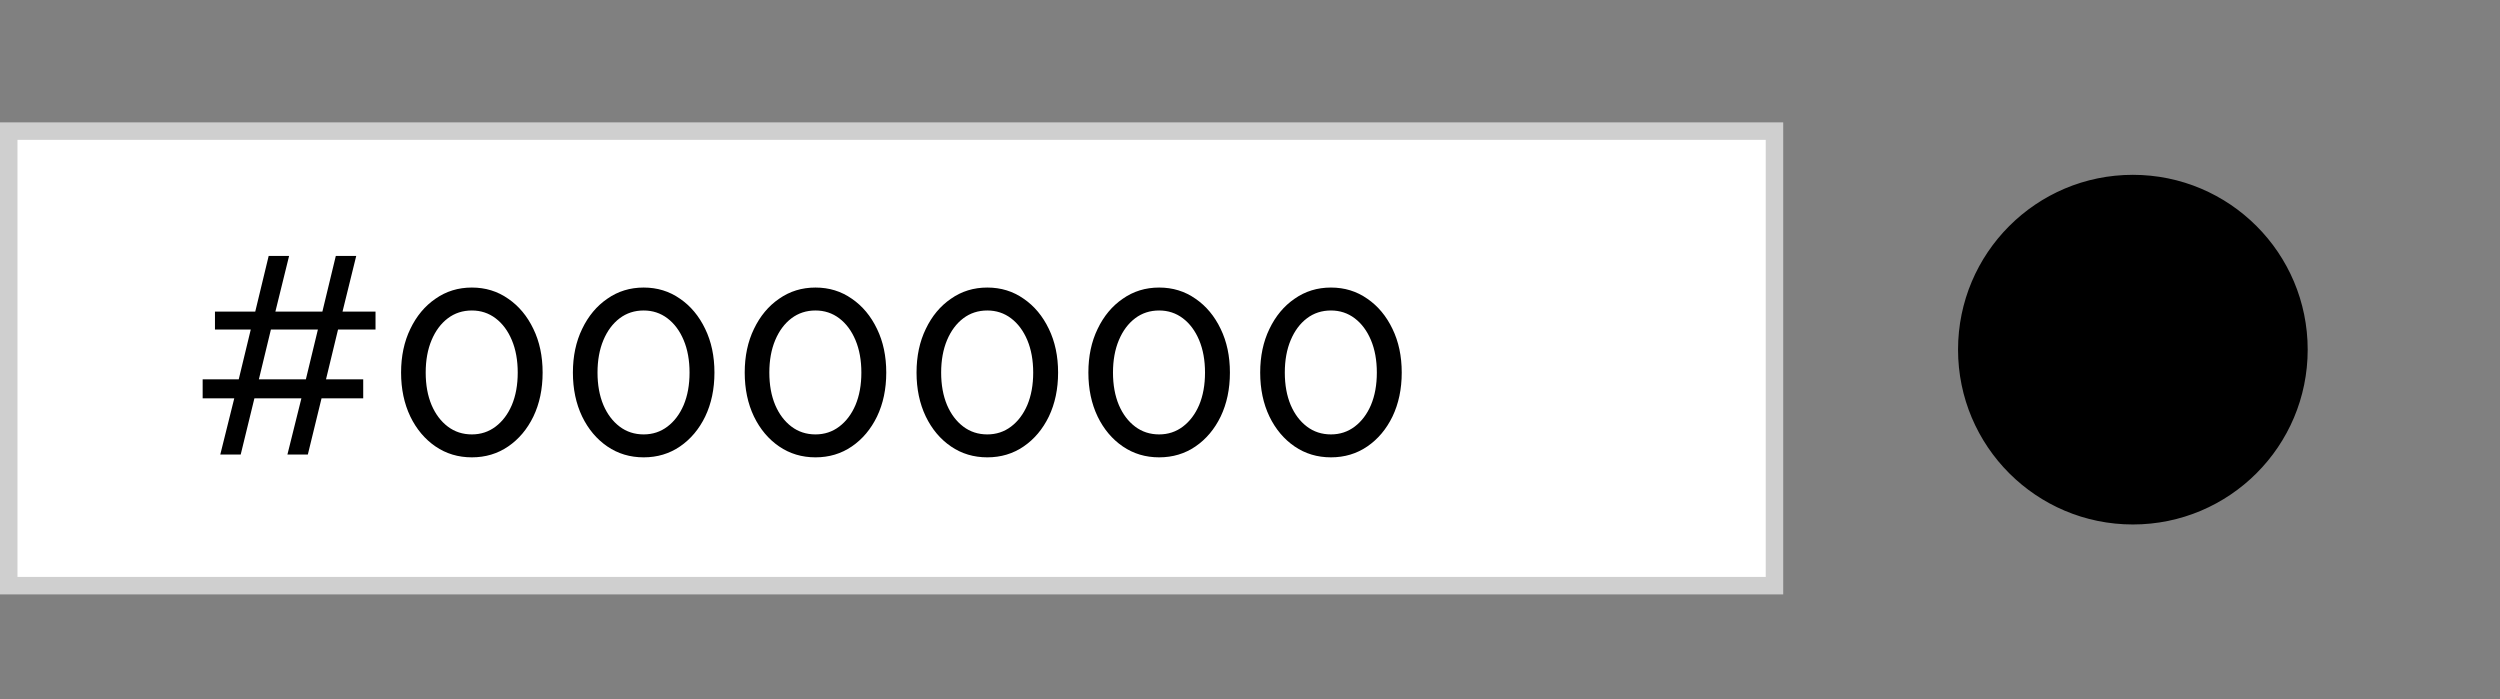 <svg width="143" height="40" viewBox="0 0 143 40" fill="none" xmlns="http://www.w3.org/2000/svg">
<rect x="0" y="0" width="143" height="40" fill="#808080" stroke="none"/>
<rect x="0.5" y="7.5" width="101" height="26" fill="white" stroke="#CFCFCF"/>
<path d="M21.48 18.848H19.336L18.648 21.696H20.776V22.784H18.392L17.608 26H16.44L17.24 22.784H14.552L13.768 26H12.6L13.4 22.784H11.592V21.696H13.656L14.344 18.848H12.296V17.824H14.6L15.368 14.64H16.536L15.752 17.824H18.44L19.208 14.64H20.376L19.592 17.824H21.48V18.848ZM17.496 21.696L18.184 18.848H15.496L14.808 21.696H17.496ZM31.038 21.312C31.038 22.251 30.862 23.088 30.51 23.824C30.158 24.549 29.678 25.12 29.07 25.536C28.462 25.952 27.769 26.16 26.99 26.16C26.212 26.16 25.518 25.952 24.91 25.536C24.302 25.12 23.822 24.549 23.47 23.824C23.118 23.088 22.942 22.251 22.942 21.312C22.942 20.373 23.118 19.541 23.47 18.816C23.822 18.08 24.302 17.504 24.91 17.088C25.518 16.661 26.212 16.448 26.99 16.448C27.769 16.448 28.462 16.661 29.07 17.088C29.678 17.504 30.158 18.08 30.51 18.816C30.862 19.541 31.038 20.373 31.038 21.312ZM29.614 21.312C29.614 20.608 29.502 19.989 29.278 19.456C29.054 18.923 28.745 18.507 28.35 18.208C27.956 17.909 27.502 17.76 26.99 17.76C26.468 17.76 26.009 17.909 25.614 18.208C25.22 18.507 24.91 18.923 24.686 19.456C24.462 19.989 24.35 20.608 24.35 21.312C24.35 22.016 24.462 22.635 24.686 23.168C24.91 23.691 25.22 24.101 25.614 24.4C26.009 24.699 26.468 24.848 26.99 24.848C27.502 24.848 27.956 24.699 28.35 24.4C28.745 24.101 29.054 23.691 29.278 23.168C29.502 22.635 29.614 22.016 29.614 21.312ZM40.866 21.312C40.866 22.251 40.69 23.088 40.338 23.824C39.986 24.549 39.506 25.12 38.898 25.536C38.29 25.952 37.597 26.16 36.818 26.16C36.04 26.16 35.346 25.952 34.738 25.536C34.13 25.12 33.65 24.549 33.298 23.824C32.946 23.088 32.77 22.251 32.77 21.312C32.77 20.373 32.946 19.541 33.298 18.816C33.65 18.08 34.13 17.504 34.738 17.088C35.346 16.661 36.04 16.448 36.818 16.448C37.597 16.448 38.29 16.661 38.898 17.088C39.506 17.504 39.986 18.08 40.338 18.816C40.69 19.541 40.866 20.373 40.866 21.312ZM39.442 21.312C39.442 20.608 39.33 19.989 39.106 19.456C38.882 18.923 38.573 18.507 38.178 18.208C37.784 17.909 37.33 17.76 36.818 17.76C36.296 17.76 35.837 17.909 35.442 18.208C35.048 18.507 34.738 18.923 34.514 19.456C34.29 19.989 34.178 20.608 34.178 21.312C34.178 22.016 34.29 22.635 34.514 23.168C34.738 23.691 35.048 24.101 35.442 24.4C35.837 24.699 36.296 24.848 36.818 24.848C37.33 24.848 37.784 24.699 38.178 24.4C38.573 24.101 38.882 23.691 39.106 23.168C39.33 22.635 39.442 22.016 39.442 21.312ZM50.694 21.312C50.694 22.251 50.518 23.088 50.166 23.824C49.814 24.549 49.334 25.12 48.726 25.536C48.118 25.952 47.425 26.16 46.646 26.16C45.868 26.16 45.174 25.952 44.566 25.536C43.958 25.12 43.478 24.549 43.126 23.824C42.774 23.088 42.598 22.251 42.598 21.312C42.598 20.373 42.774 19.541 43.126 18.816C43.478 18.08 43.958 17.504 44.566 17.088C45.174 16.661 45.868 16.448 46.646 16.448C47.425 16.448 48.118 16.661 48.726 17.088C49.334 17.504 49.814 18.08 50.166 18.816C50.518 19.541 50.694 20.373 50.694 21.312ZM49.27 21.312C49.27 20.608 49.158 19.989 48.934 19.456C48.71 18.923 48.401 18.507 48.006 18.208C47.612 17.909 47.158 17.76 46.646 17.76C46.124 17.76 45.665 17.909 45.27 18.208C44.876 18.507 44.566 18.923 44.342 19.456C44.118 19.989 44.006 20.608 44.006 21.312C44.006 22.016 44.118 22.635 44.342 23.168C44.566 23.691 44.876 24.101 45.27 24.4C45.665 24.699 46.124 24.848 46.646 24.848C47.158 24.848 47.612 24.699 48.006 24.4C48.401 24.101 48.71 23.691 48.934 23.168C49.158 22.635 49.27 22.016 49.27 21.312ZM60.523 21.312C60.523 22.251 60.346 23.088 59.995 23.824C59.642 24.549 59.163 25.12 58.554 25.536C57.947 25.952 57.253 26.16 56.474 26.16C55.696 26.16 55.002 25.952 54.395 25.536C53.786 25.12 53.306 24.549 52.955 23.824C52.602 23.088 52.426 22.251 52.426 21.312C52.426 20.373 52.602 19.541 52.955 18.816C53.306 18.08 53.786 17.504 54.395 17.088C55.002 16.661 55.696 16.448 56.474 16.448C57.253 16.448 57.947 16.661 58.554 17.088C59.163 17.504 59.642 18.08 59.995 18.816C60.346 19.541 60.523 20.373 60.523 21.312ZM59.099 21.312C59.099 20.608 58.986 19.989 58.763 19.456C58.538 18.923 58.229 18.507 57.834 18.208C57.44 17.909 56.986 17.76 56.474 17.76C55.952 17.76 55.493 17.909 55.099 18.208C54.704 18.507 54.395 18.923 54.17 19.456C53.947 19.989 53.834 20.608 53.834 21.312C53.834 22.016 53.947 22.635 54.17 23.168C54.395 23.691 54.704 24.101 55.099 24.4C55.493 24.699 55.952 24.848 56.474 24.848C56.986 24.848 57.44 24.699 57.834 24.4C58.229 24.101 58.538 23.691 58.763 23.168C58.986 22.635 59.099 22.016 59.099 21.312ZM70.351 21.312C70.351 22.251 70.175 23.088 69.823 23.824C69.471 24.549 68.991 25.12 68.383 25.536C67.775 25.952 67.081 26.16 66.303 26.16C65.524 26.16 64.831 25.952 64.223 25.536C63.615 25.12 63.135 24.549 62.783 23.824C62.431 23.088 62.255 22.251 62.255 21.312C62.255 20.373 62.431 19.541 62.783 18.816C63.135 18.08 63.615 17.504 64.223 17.088C64.831 16.661 65.524 16.448 66.303 16.448C67.081 16.448 67.775 16.661 68.383 17.088C68.991 17.504 69.471 18.08 69.823 18.816C70.175 19.541 70.351 20.373 70.351 21.312ZM68.927 21.312C68.927 20.608 68.815 19.989 68.591 19.456C68.367 18.923 68.057 18.507 67.663 18.208C67.268 17.909 66.815 17.76 66.303 17.76C65.78 17.76 65.321 17.909 64.927 18.208C64.532 18.507 64.223 18.923 63.999 19.456C63.775 19.989 63.663 20.608 63.663 21.312C63.663 22.016 63.775 22.635 63.999 23.168C64.223 23.691 64.532 24.101 64.927 24.4C65.321 24.699 65.78 24.848 66.303 24.848C66.815 24.848 67.268 24.699 67.663 24.4C68.057 24.101 68.367 23.691 68.591 23.168C68.815 22.635 68.927 22.016 68.927 21.312ZM80.179 21.312C80.179 22.251 80.003 23.088 79.651 23.824C79.299 24.549 78.819 25.12 78.211 25.536C77.603 25.952 76.909 26.16 76.131 26.16C75.352 26.16 74.659 25.952 74.051 25.536C73.443 25.12 72.963 24.549 72.611 23.824C72.259 23.088 72.083 22.251 72.083 21.312C72.083 20.373 72.259 19.541 72.611 18.816C72.963 18.08 73.443 17.504 74.051 17.088C74.659 16.661 75.352 16.448 76.131 16.448C76.909 16.448 77.603 16.661 78.211 17.088C78.819 17.504 79.299 18.08 79.651 18.816C80.003 19.541 80.179 20.373 80.179 21.312ZM78.755 21.312C78.755 20.608 78.643 19.989 78.419 19.456C78.195 18.923 77.885 18.507 77.491 18.208C77.096 17.909 76.643 17.76 76.131 17.76C75.608 17.76 75.149 17.909 74.755 18.208C74.36 18.507 74.051 18.923 73.827 19.456C73.603 19.989 73.491 20.608 73.491 21.312C73.491 22.016 73.603 22.635 73.827 23.168C74.051 23.691 74.36 24.101 74.755 24.4C75.149 24.699 75.608 24.848 76.131 24.848C76.643 24.848 77.096 24.699 77.491 24.4C77.885 24.101 78.195 23.691 78.419 23.168C78.643 22.635 78.755 22.016 78.755 21.312Z" fill="black"/>
<circle cx="122" cy="20" r="9.5" fill="black" stroke="black"/>
</svg>
